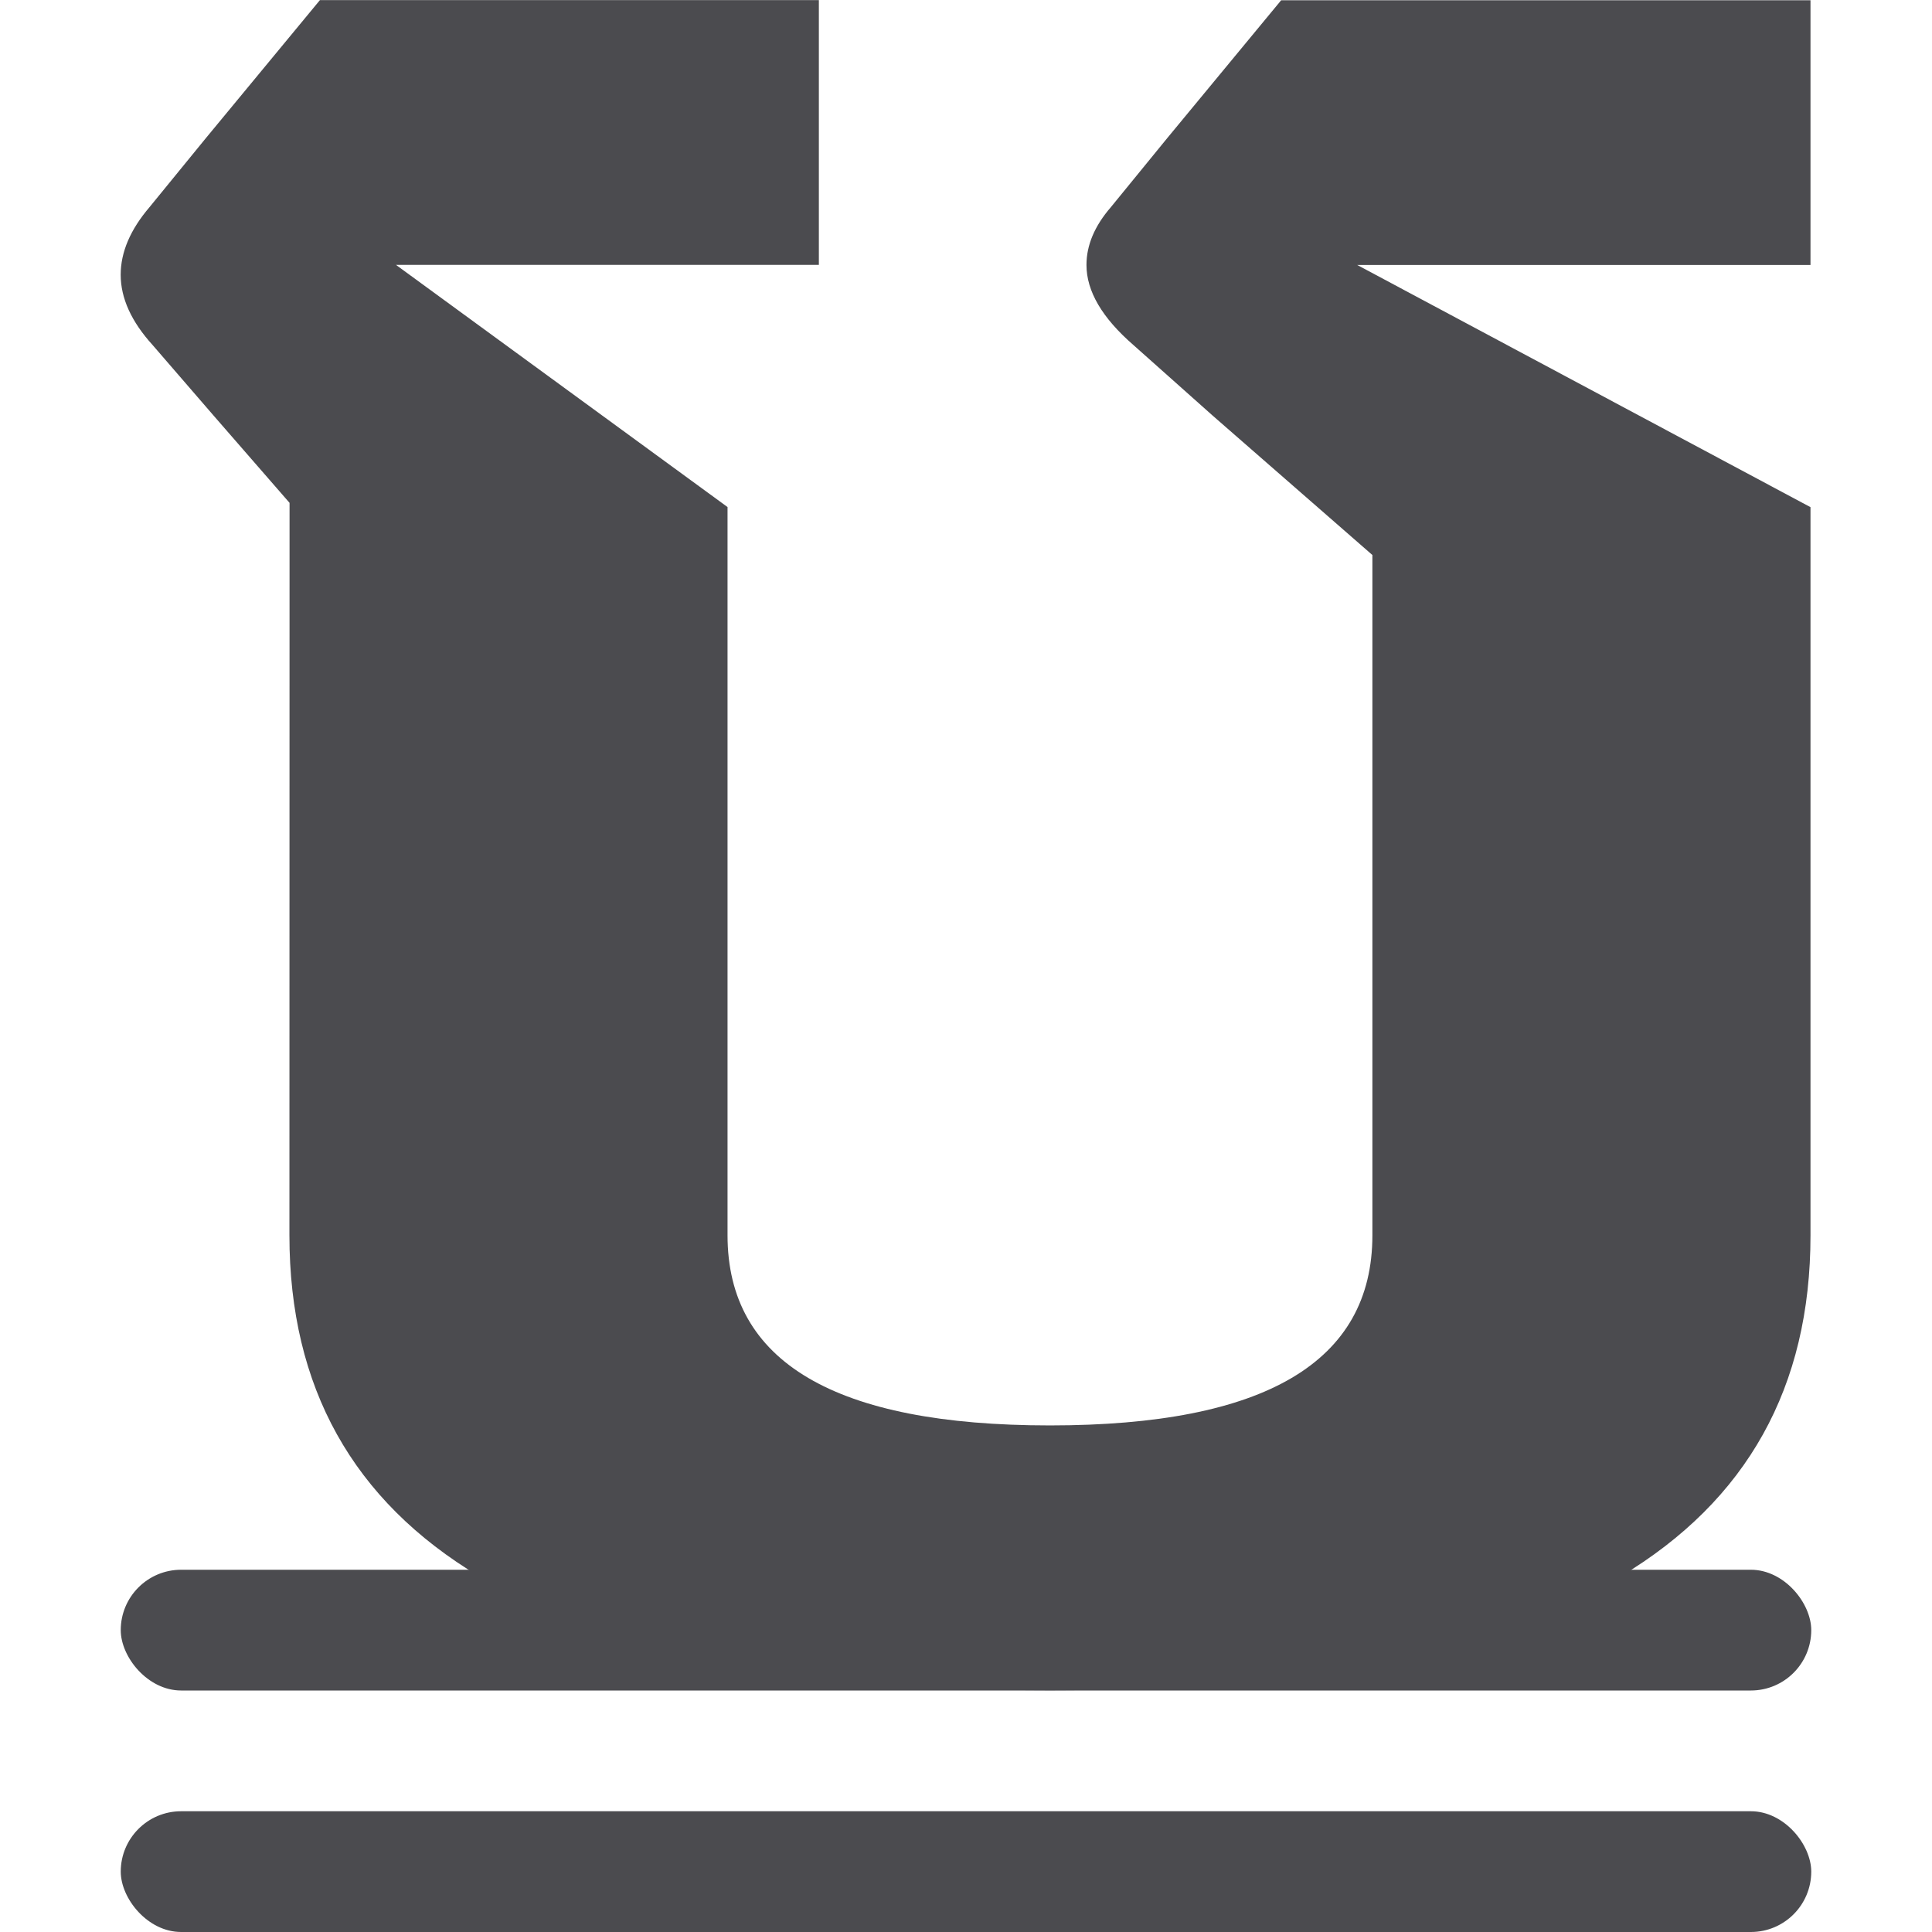 <svg viewBox="0 0 16 16" xmlns="http://www.w3.org/2000/svg">/&amp;gt;<g fill="#4b4b4f"><rect height="1" ry=".5" width="14" x="1" y="15"/><rect height="1" ry=".5" width="14" x="1" y="13"/><path d="m2.308 4.329-.606-.752-.485-.606q-.255-.303-.255-.606 0-.291.23-.582l.449-.594.909-1.188h3.977v2.279h-3.371l2.643 2.085v6.269q0 1.637 2.57 1.637 2.57 0 2.57-1.637v-5.856l-1.273-1.2-.63-.606q-.376-.352-.376-.691 0-.255.194-.497l.449-.594.909-1.188h4.219v2.279h-3.613l3.613 2.085v6.269q0 3.916-6.062 3.916-6.062 0-6.062-3.916z" transform="scale(1.039 .962)"/></g></svg>